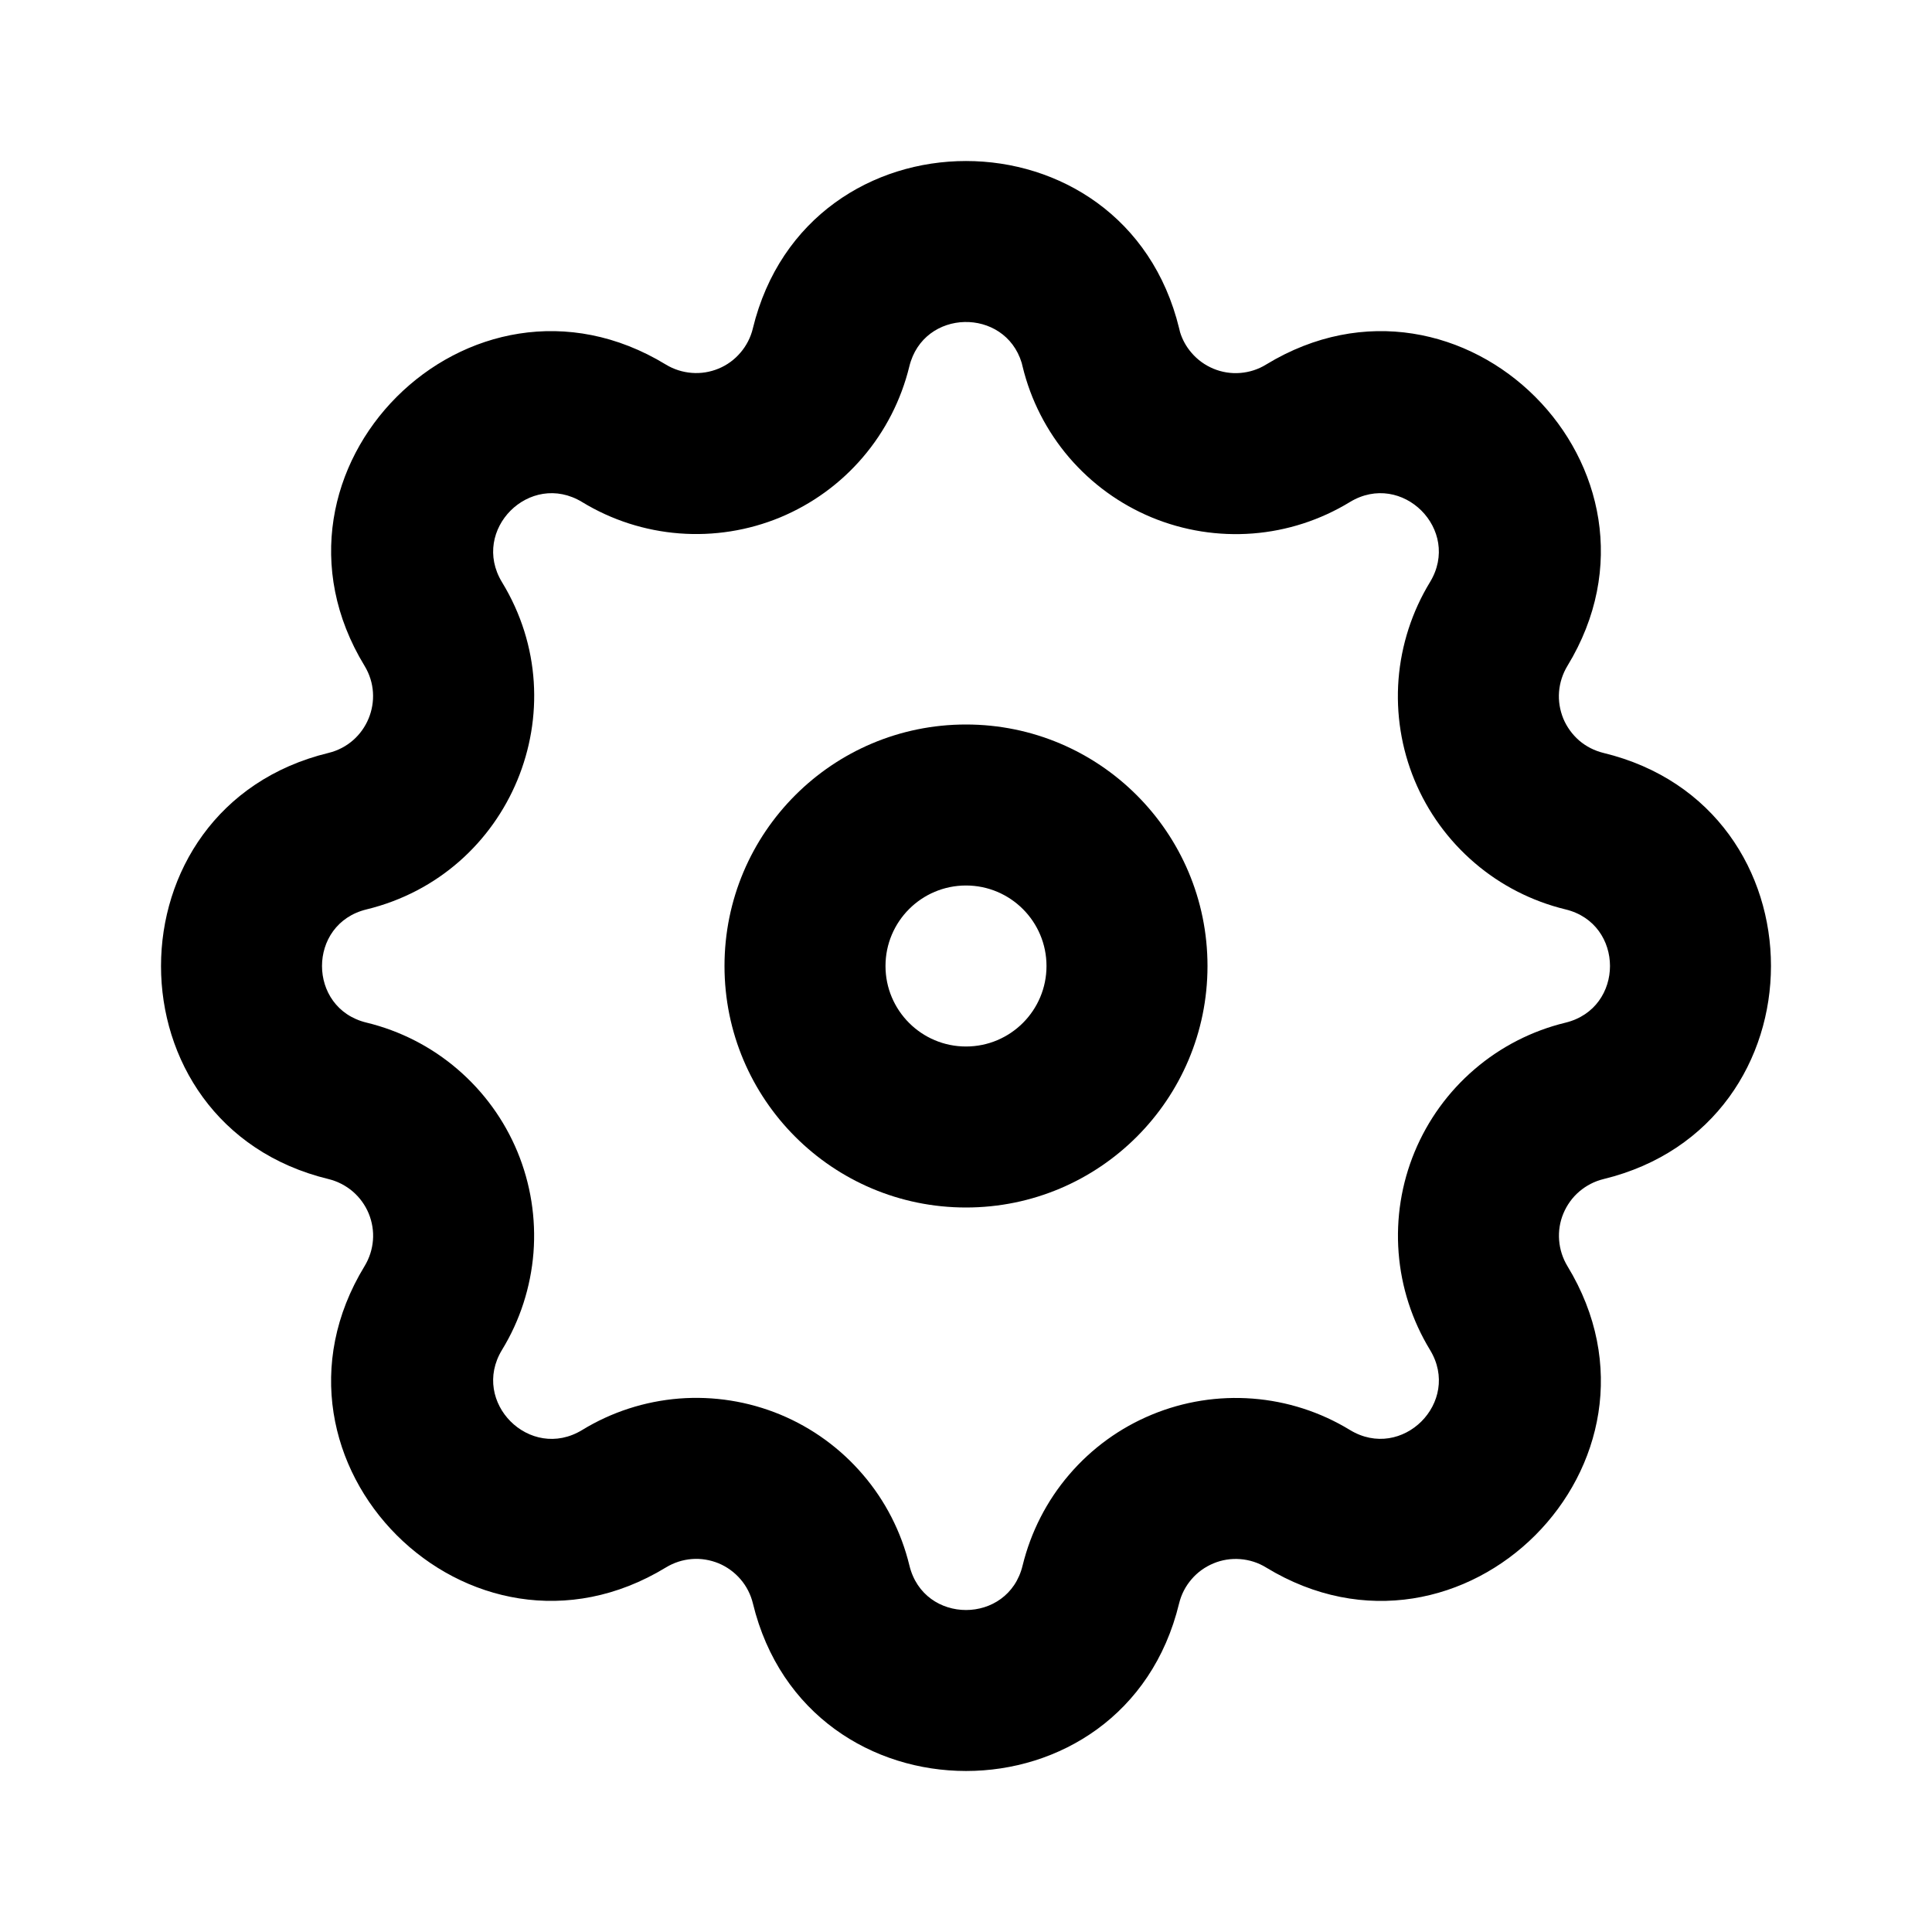 <svg width="24" height="24" viewBox="0 0 24 24" fill="none" xmlns="http://www.w3.org/2000/svg">
<path fill-rule="evenodd" clip-rule="evenodd" d="M12 9C10.343 9 9 10.343 9 12C9 13.657 10.343 15 12 15C13.657 15 15 13.657 15 12C15 10.343 13.657 9 12 9ZM12 11C11.448 11 11 11.448 11 12C11 12.552 11.448 13 12 13C12.552 13 13 12.552 13 12C13 11.448 12.552 11 12 11Z" fill="currentColor"/>
<path fill-rule="evenodd" clip-rule="evenodd" d="M14.648 4.08C13.973 1.307 10.027 1.307 9.352 4.08L9.352 4.081C9.325 4.192 9.272 4.295 9.198 4.381C9.124 4.468 9.031 4.536 8.926 4.579C8.82 4.623 8.706 4.641 8.593 4.632C8.479 4.623 8.369 4.588 8.272 4.529C5.833 3.043 3.043 5.834 4.529 8.272C4.783 8.691 4.557 9.237 4.081 9.353C1.308 10.027 1.305 13.975 4.082 14.647C4.192 14.674 4.295 14.727 4.382 14.801C4.468 14.875 4.536 14.968 4.58 15.074C4.623 15.179 4.642 15.293 4.633 15.406C4.624 15.52 4.588 15.631 4.529 15.728C3.042 18.167 5.834 20.957 8.273 19.471C8.37 19.412 8.48 19.376 8.594 19.367C8.707 19.358 8.821 19.377 8.927 19.42C9.032 19.464 9.125 19.532 9.199 19.618C9.274 19.705 9.326 19.808 9.353 19.919C10.026 22.692 13.974 22.695 14.647 19.919C14.674 19.808 14.726 19.706 14.801 19.619C14.875 19.532 14.968 19.465 15.074 19.421C15.179 19.377 15.293 19.359 15.407 19.368C15.521 19.377 15.631 19.412 15.728 19.472C18.167 20.957 20.957 18.167 19.471 15.728C19.412 15.63 19.377 15.521 19.368 15.407C19.359 15.293 19.377 15.179 19.421 15.074C19.465 14.969 19.532 14.875 19.619 14.801C19.706 14.727 19.808 14.674 19.919 14.647C22.692 13.973 22.695 10.025 19.918 9.353C19.808 9.326 19.705 9.274 19.618 9.2C19.532 9.125 19.464 9.032 19.42 8.927C19.377 8.821 19.358 8.707 19.367 8.594C19.376 8.48 19.412 8.37 19.471 8.272C20.957 5.834 18.166 3.043 15.727 4.529C15.63 4.589 15.52 4.624 15.406 4.633C15.293 4.642 15.179 4.624 15.073 4.58C14.968 4.536 14.875 4.469 14.801 4.382C14.736 4.307 14.688 4.22 14.659 4.126L14.648 4.08ZM11.296 4.552C11.194 4.969 10.997 5.355 10.718 5.681C10.44 6.007 10.088 6.262 9.692 6.427C9.296 6.591 8.866 6.659 8.439 6.626C8.011 6.593 7.598 6.46 7.232 6.237C6.583 5.842 5.842 6.583 6.236 7.232C7.197 8.807 6.345 10.861 4.553 11.297C3.815 11.476 3.817 12.525 4.552 12.703C4.969 12.804 5.357 13.002 5.682 13.281C6.008 13.56 6.264 13.912 6.428 14.308C6.592 14.705 6.66 15.134 6.627 15.562C6.593 15.989 6.46 16.403 6.236 16.769C5.842 17.417 6.583 18.159 7.232 17.764C7.598 17.54 8.011 17.407 8.438 17.373C8.866 17.34 9.295 17.408 9.692 17.572C10.088 17.736 10.44 17.992 10.719 18.318C10.998 18.643 11.196 19.03 11.297 19.447C11.476 20.186 12.525 20.183 12.703 19.448C12.805 19.031 13.003 18.643 13.282 18.318C13.561 17.992 13.912 17.737 14.309 17.573C14.705 17.409 15.134 17.341 15.561 17.374C15.989 17.407 16.402 17.54 16.768 17.763C17.417 18.159 18.159 17.417 17.764 16.769C17.541 16.402 17.407 15.989 17.374 15.561C17.341 15.134 17.409 14.705 17.573 14.309C17.737 13.913 17.992 13.561 18.318 13.282C18.643 13.003 19.03 12.805 19.447 12.704C20.185 12.524 20.183 11.475 19.448 11.297C19.031 11.196 18.643 10.998 18.318 10.719C17.992 10.44 17.736 10.088 17.572 9.692C17.408 9.296 17.34 8.866 17.373 8.439C17.407 8.011 17.541 7.597 17.764 7.231C18.158 6.583 17.417 5.842 16.768 6.237C16.402 6.46 15.989 6.594 15.562 6.627C15.134 6.66 14.705 6.592 14.308 6.428C13.912 6.264 13.56 6.008 13.281 5.683C13.002 5.357 12.804 4.97 12.703 4.553L12.692 4.508C12.482 3.816 11.472 3.831 11.296 4.552Z" fill="currentColor"/>
</svg>
